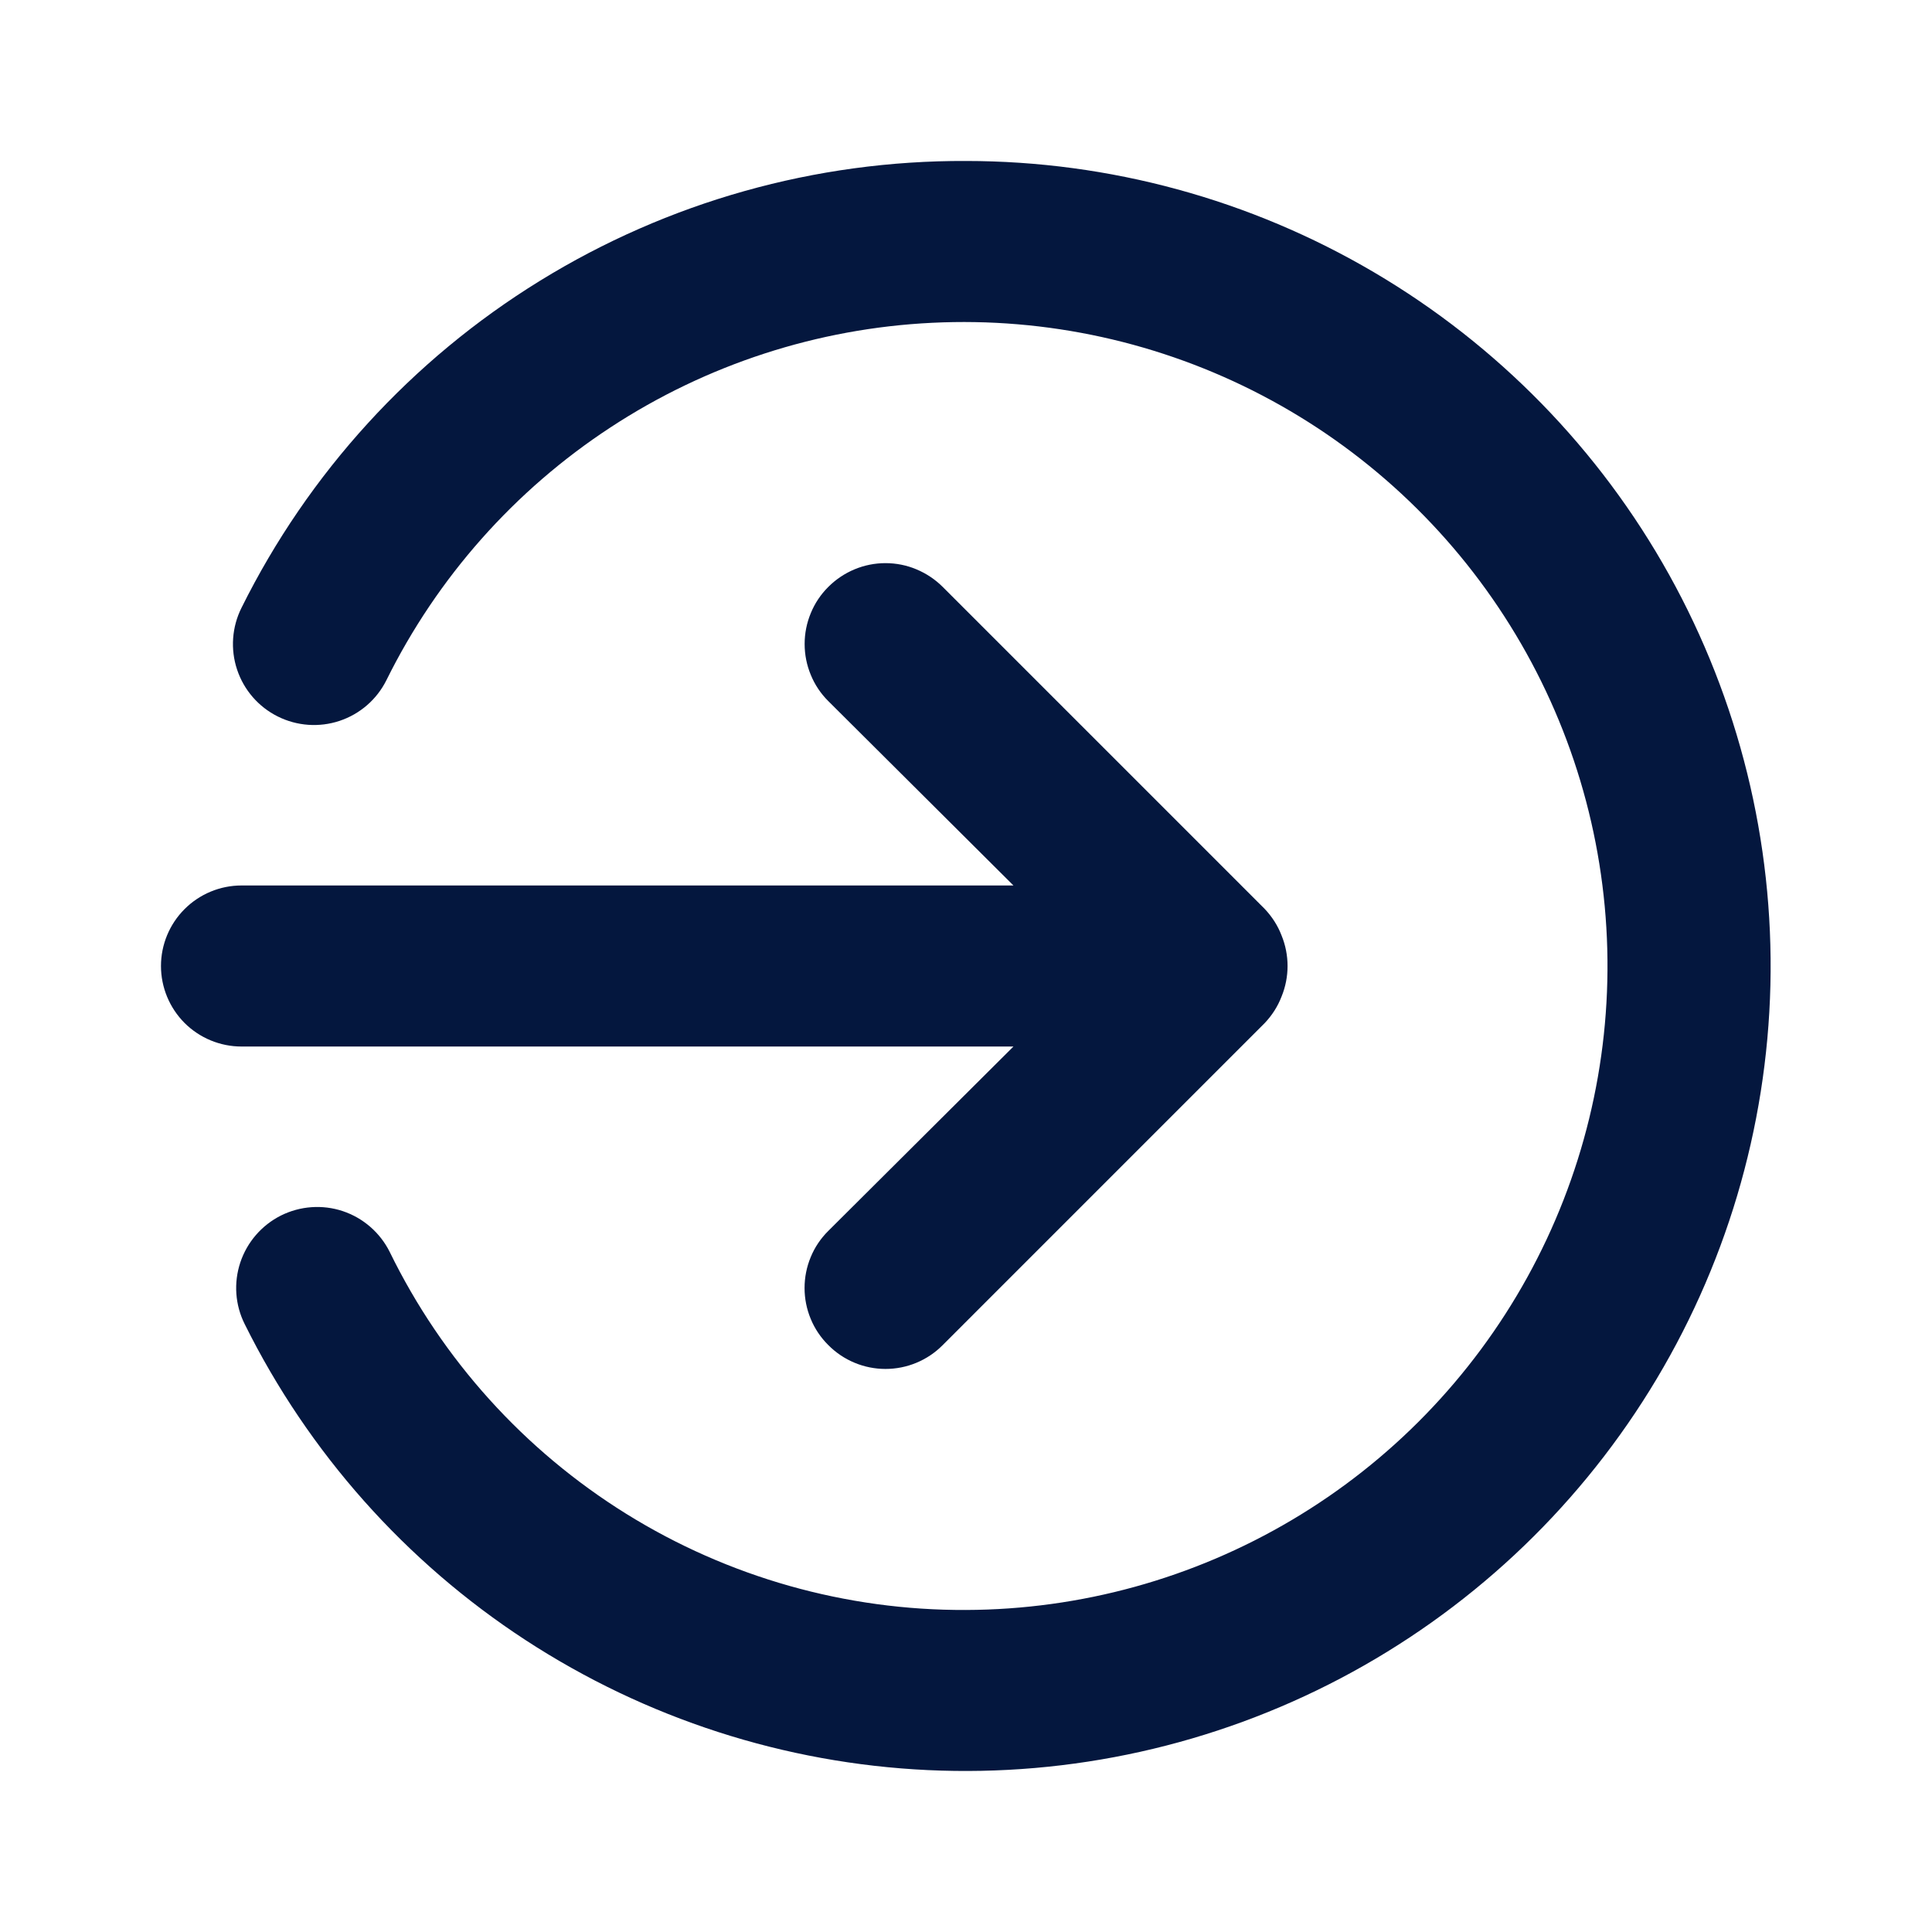 <svg width="25" height="25" viewBox="0 0 25 25" fill="none" xmlns="http://www.w3.org/2000/svg">
<path d="M13.114 13.542L10.719 15.927C10.621 16.024 10.543 16.139 10.491 16.266C10.438 16.393 10.411 16.529 10.411 16.667C10.411 16.804 10.438 16.94 10.491 17.067C10.543 17.194 10.621 17.309 10.719 17.406C10.816 17.504 10.931 17.581 11.058 17.634C11.185 17.687 11.321 17.714 11.458 17.714C11.596 17.714 11.732 17.687 11.859 17.634C11.986 17.581 12.101 17.504 12.198 17.406L16.364 13.24C16.459 13.14 16.534 13.024 16.583 12.896C16.687 12.642 16.687 12.358 16.583 12.104C16.534 11.976 16.459 11.86 16.364 11.76L12.198 7.594C12.101 7.497 11.985 7.42 11.858 7.367C11.732 7.314 11.596 7.287 11.458 7.287C11.321 7.287 11.185 7.314 11.058 7.367C10.931 7.42 10.816 7.497 10.719 7.594C10.621 7.691 10.544 7.806 10.492 7.933C10.439 8.06 10.412 8.196 10.412 8.333C10.412 8.471 10.439 8.607 10.492 8.734C10.544 8.861 10.621 8.976 10.719 9.073L13.114 11.458H3.125C2.849 11.458 2.584 11.568 2.388 11.764C2.193 11.959 2.083 12.224 2.083 12.5C2.083 12.776 2.193 13.041 2.388 13.237C2.584 13.432 2.849 13.542 3.125 13.542H13.114ZM12.5 2.083C10.553 2.075 8.643 2.612 6.986 3.634C5.329 4.655 3.991 6.121 3.125 7.865C3.001 8.113 2.98 8.401 3.068 8.665C3.156 8.929 3.345 9.147 3.594 9.271C3.842 9.395 4.13 9.416 4.394 9.328C4.658 9.24 4.876 9.051 5 8.802C5.658 7.472 6.66 6.342 7.902 5.529C9.143 4.716 10.579 4.249 12.061 4.177C13.543 4.104 15.018 4.429 16.333 5.117C17.648 5.805 18.755 6.832 19.54 8.092C20.325 9.351 20.759 10.797 20.798 12.281C20.837 13.764 20.48 15.231 19.762 16.53C19.044 17.829 17.993 18.913 16.716 19.669C15.439 20.426 13.984 20.828 12.5 20.833C10.947 20.84 9.423 20.409 8.104 19.589C6.785 18.769 5.723 17.594 5.042 16.198C4.917 15.949 4.699 15.76 4.436 15.672C4.172 15.584 3.884 15.605 3.635 15.729C3.387 15.854 3.198 16.072 3.11 16.335C3.022 16.599 3.042 16.887 3.167 17.135C3.992 18.797 5.247 20.209 6.801 21.223C8.356 22.237 10.152 22.818 12.006 22.905C13.86 22.992 15.704 22.582 17.346 21.718C18.988 20.854 20.37 19.567 21.348 17.989C22.326 16.412 22.865 14.602 22.909 12.747C22.953 10.892 22.5 9.058 21.598 7.436C20.696 5.814 19.377 4.463 17.777 3.522C16.178 2.581 14.356 2.084 12.5 2.083V2.083Z" fill="#04173E"/>
</svg>
